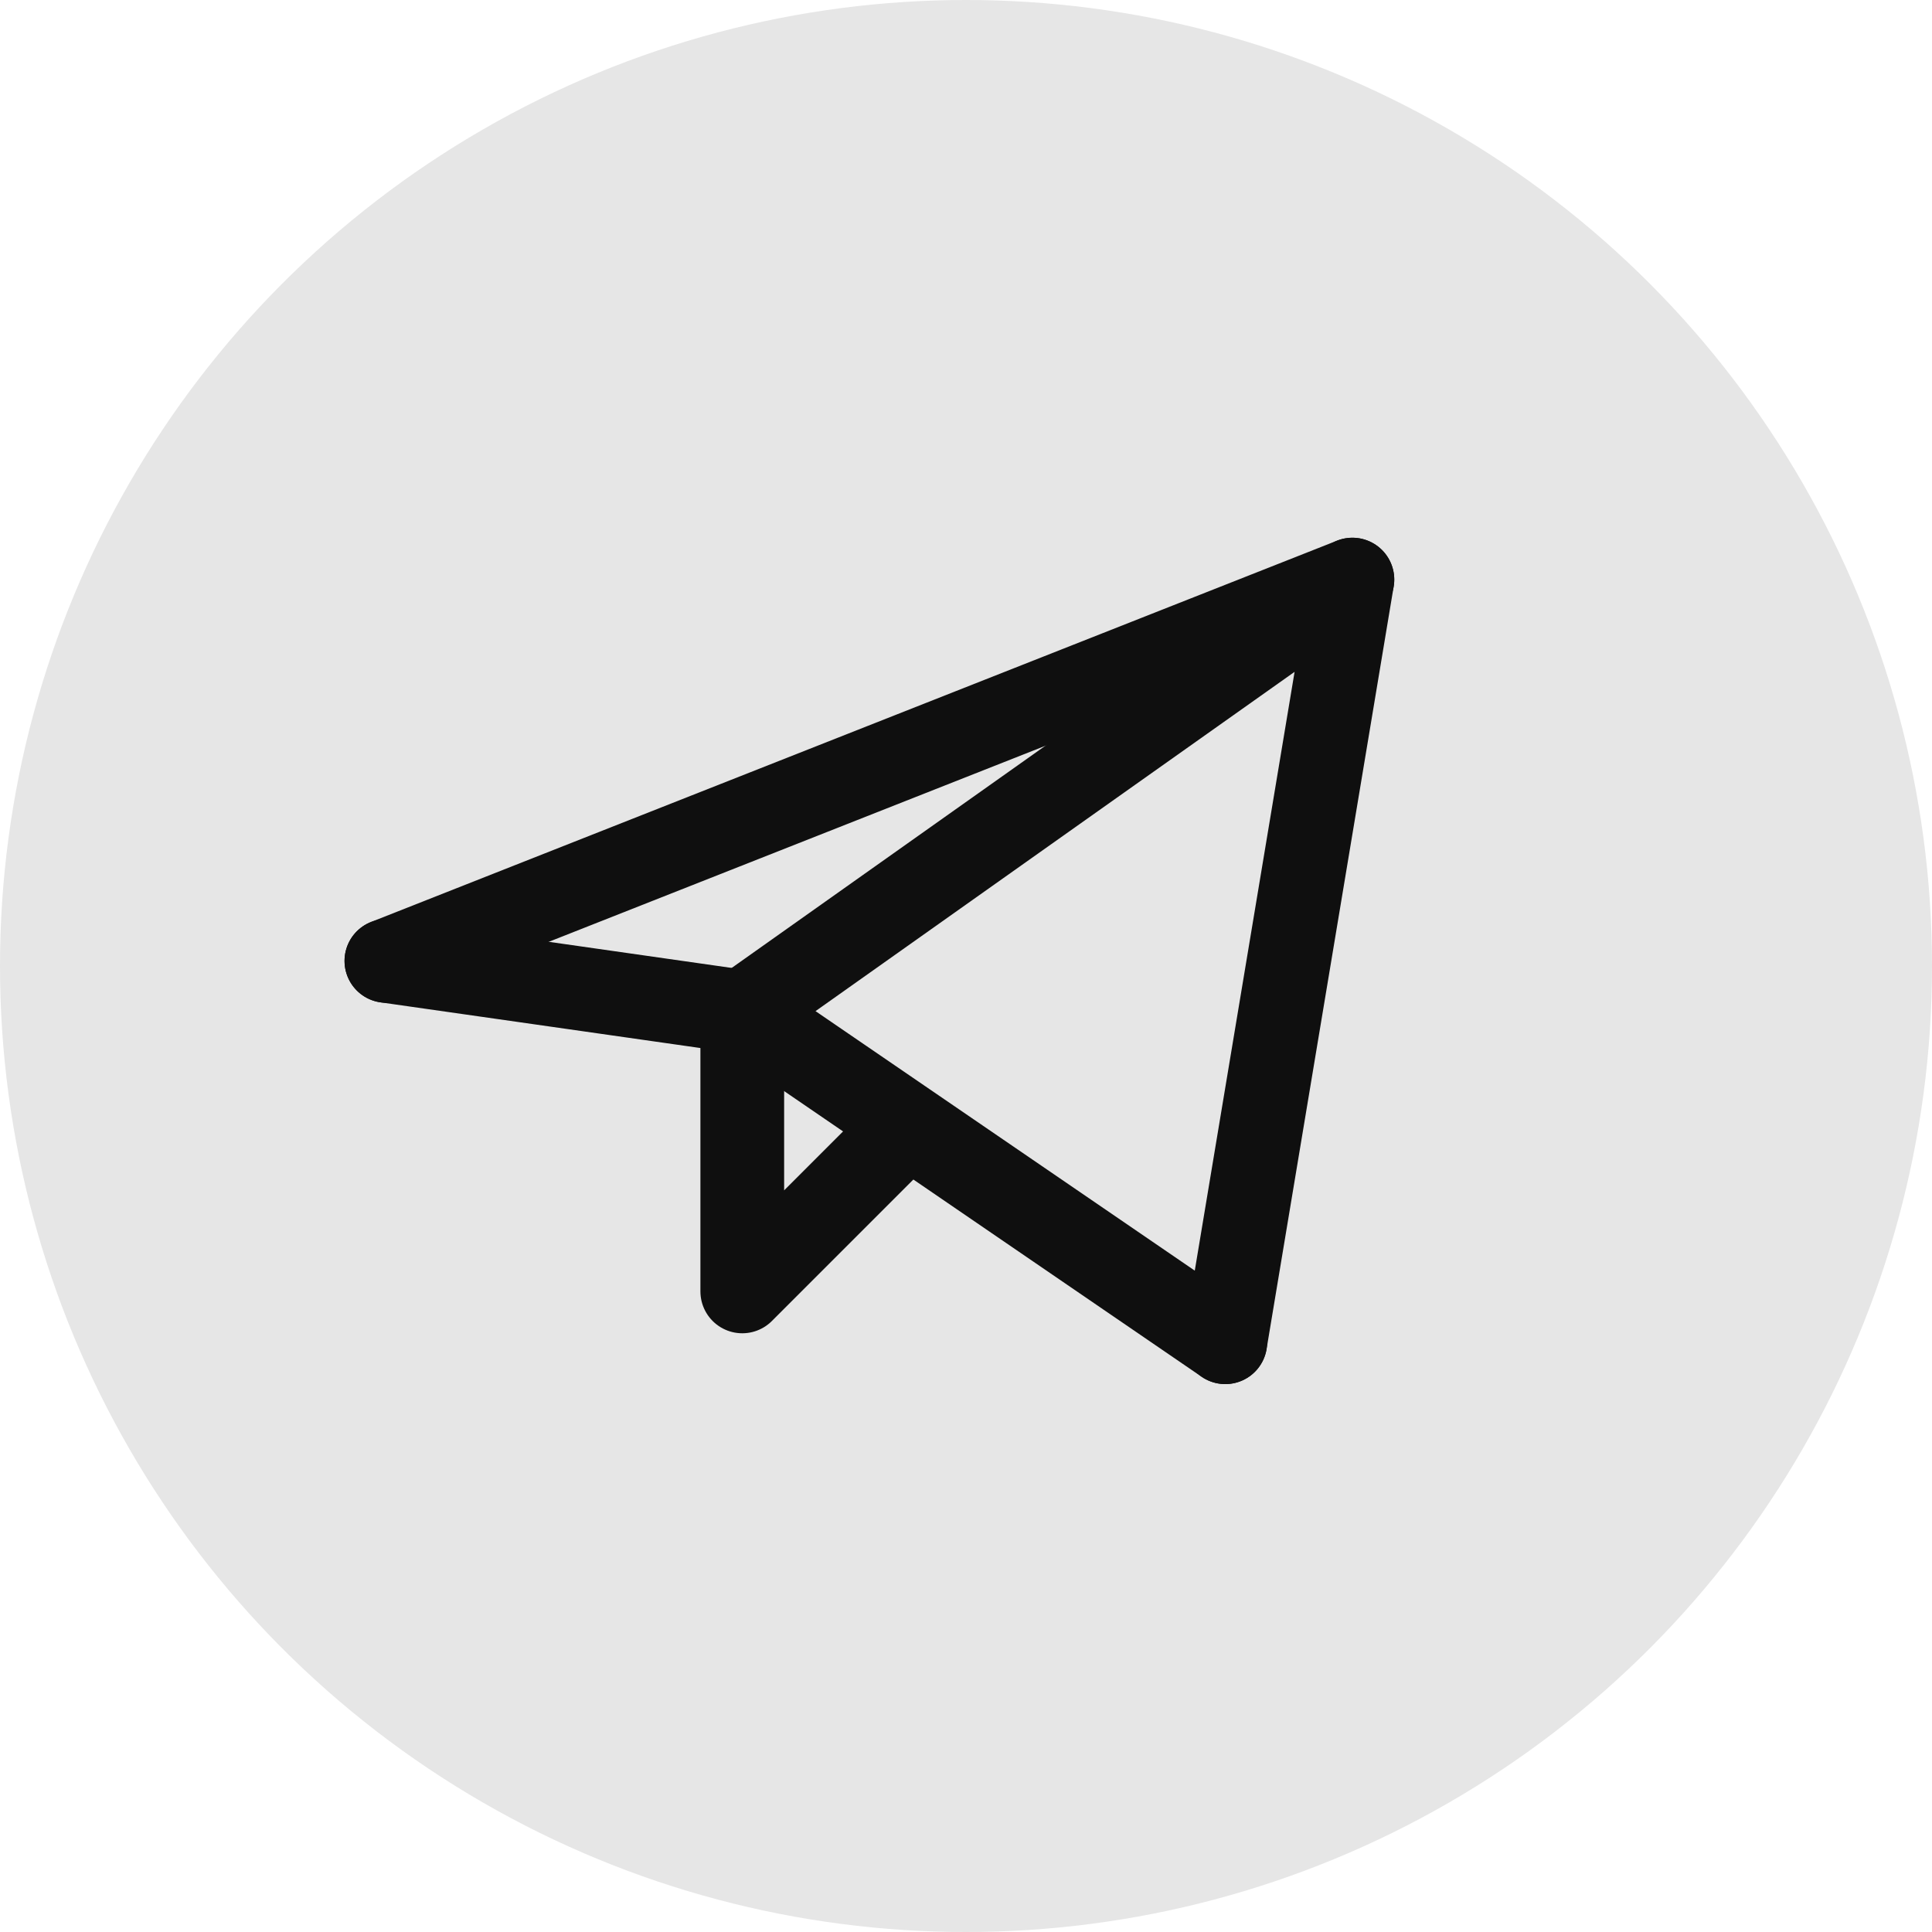 <svg width="30" height="30" viewBox="0 0 30 30" fill="none" xmlns="http://www.w3.org/2000/svg">
<circle cx="15" cy="15" r="15" fill="#E6E6E6"/>
<path d="M19.026 20.842L21 9L11.526 15.71" stroke="#0F0F0F" stroke-width="1.3" stroke-linecap="round" stroke-linejoin="round"/>
<path d="M21 9L6 14.921" stroke="#0F0F0F" stroke-width="1.3" stroke-linecap="round" stroke-linejoin="round"/>
<path d="M19.026 20.842L11.526 15.71" stroke="#0F0F0F" stroke-width="1.3" stroke-linecap="round" stroke-linejoin="round"/>
<path d="M6 14.921L11.526 15.71" stroke="#0F0F0F" stroke-width="1.3" stroke-linecap="round" stroke-linejoin="round"/>
<path d="M13.895 17.684L11.526 20.053V15.71" stroke="#0F0F0F" stroke-width="1.3" stroke-linecap="round" stroke-linejoin="round"/>
</svg>
